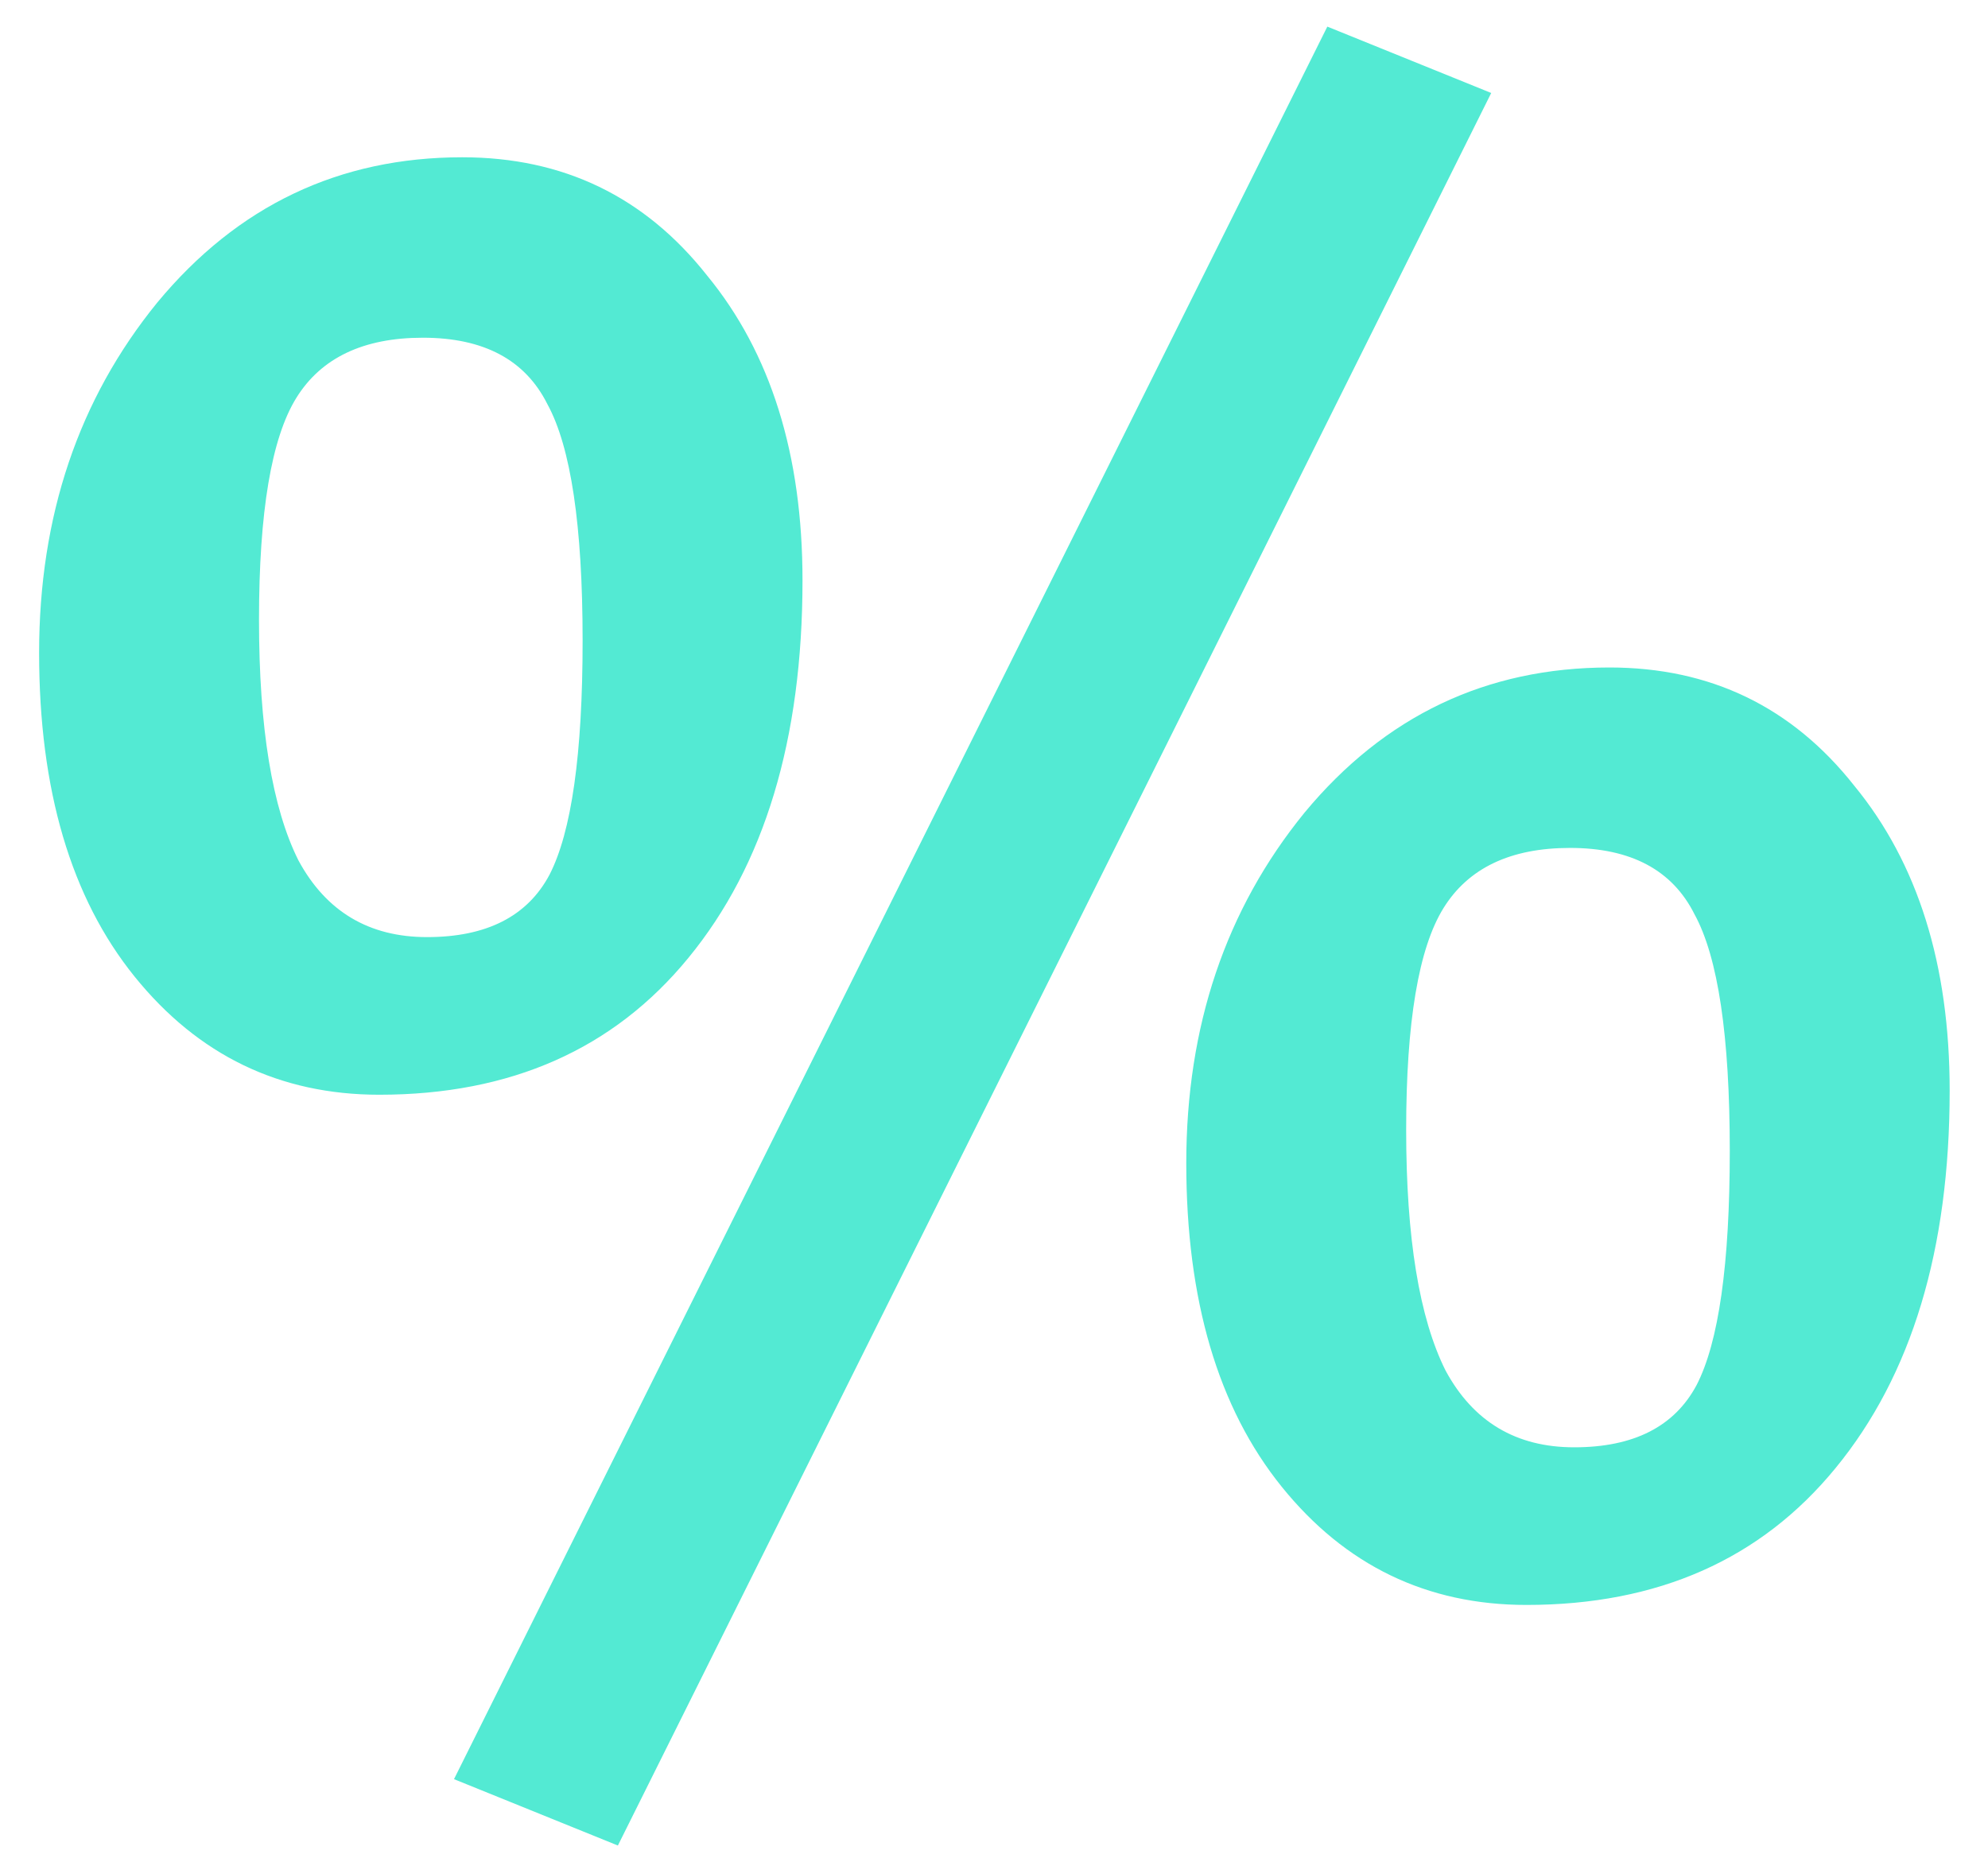 <svg width="46" height="43" viewBox="0 0 46 43" fill="none" xmlns="http://www.w3.org/2000/svg">
<path d="M10.697 3.64C13.033 3.64 14.921 4.552 16.361 6.376C17.833 8.168 18.569 10.52 18.569 13.432C18.569 17.112 17.689 20.024 15.929 22.168C14.201 24.28 11.817 25.336 8.777 25.336C6.473 25.336 4.585 24.424 3.113 22.6C1.641 20.776 0.905 18.28 0.905 15.112C0.905 11.944 1.817 9.24 3.641 7C5.497 4.76 7.849 3.64 10.697 3.64ZM9.881 21.688C11.257 21.688 12.201 21.208 12.713 20.248C13.225 19.256 13.481 17.448 13.481 14.824C13.481 12.168 13.209 10.344 12.665 9.352C12.153 8.328 11.193 7.816 9.785 7.816C8.409 7.816 7.433 8.28 6.857 9.208C6.281 10.136 5.993 11.848 5.993 14.344C5.993 16.84 6.297 18.696 6.905 19.912C7.545 21.096 8.537 21.688 9.881 21.688ZM37.241 15.448C39.577 15.448 41.465 16.36 42.905 18.184C44.377 19.976 45.113 22.328 45.113 25.24C45.113 28.92 44.233 31.832 42.473 33.976C40.745 36.088 38.361 37.144 35.321 37.144C33.017 37.144 31.129 36.232 29.657 34.408C28.185 32.584 27.449 30.088 27.449 26.92C27.449 23.752 28.361 21.048 30.185 18.808C32.041 16.568 34.393 15.448 37.241 15.448ZM36.425 33.496C37.801 33.496 38.745 33.016 39.257 32.056C39.769 31.064 40.025 29.256 40.025 26.632C40.025 23.976 39.753 22.152 39.209 21.16C38.697 20.136 37.737 19.624 36.329 19.624C34.953 19.624 33.977 20.088 33.401 21.016C32.825 21.944 32.537 23.656 32.537 26.152C32.537 28.648 32.841 30.504 33.449 31.72C34.089 32.904 35.081 33.496 36.425 33.496ZM14.297 42.712L10.505 41.176L30.713 0.616L34.505 2.152L14.297 42.712Z" fill="#53EAD3"/>
</svg>
